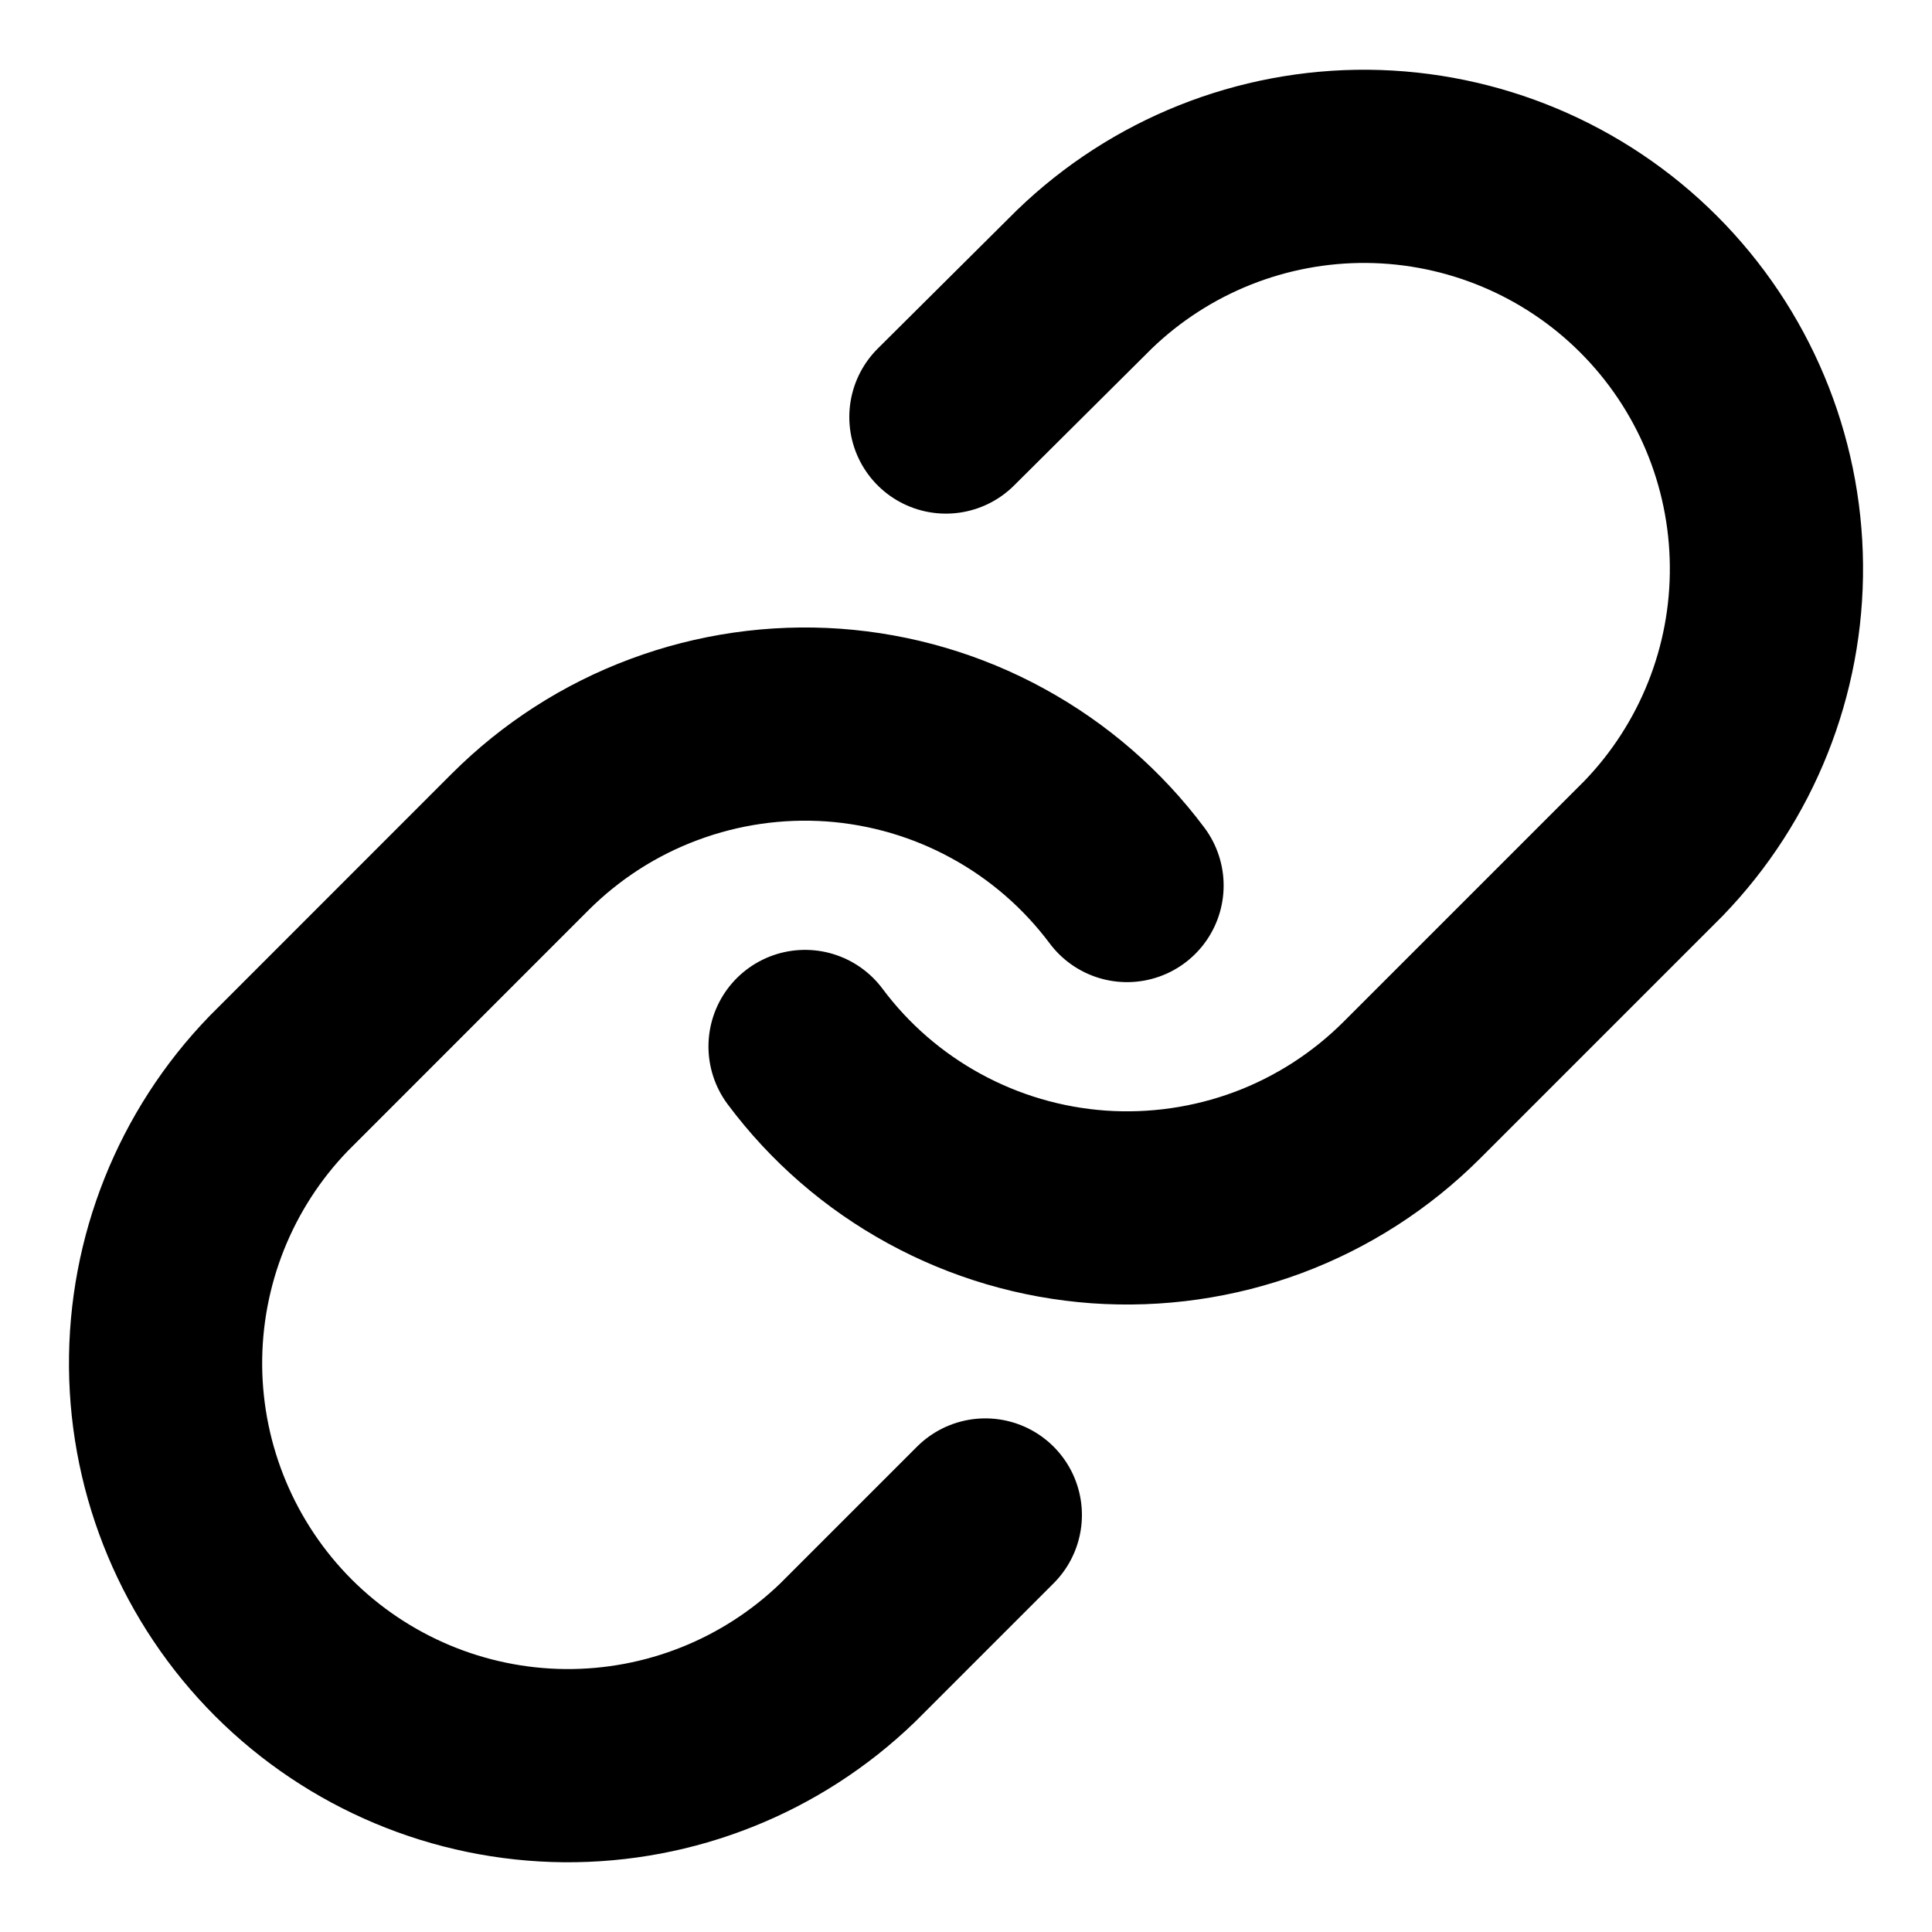 <svg width="20" height="20" viewBox="0 0 20 20" fill="none" xmlns="http://www.w3.org/2000/svg">
<g clip-path="url(#clip0_3002_60151)">
<path d="M8.334 10.833C8.691 11.312 9.148 11.708 9.672 11.994C10.197 12.281 10.776 12.451 11.372 12.494C11.968 12.536 12.566 12.45 13.126 12.242C13.686 12.033 14.194 11.706 14.617 11.283L17.117 8.783C17.876 7.997 18.296 6.945 18.286 5.853C18.277 4.76 17.839 3.715 17.066 2.942C16.294 2.17 15.248 1.732 14.156 1.722C13.063 1.713 12.011 2.133 11.225 2.892L9.792 4.317M11.667 9.167C11.309 8.688 10.852 8.292 10.328 8.006C9.804 7.719 9.224 7.549 8.628 7.506C8.032 7.464 7.434 7.55 6.874 7.759C6.314 7.967 5.806 8.294 5.383 8.717L2.884 11.217C2.125 12.002 1.705 13.055 1.714 14.148C1.724 15.24 2.162 16.285 2.934 17.058C3.707 17.83 4.752 18.268 5.844 18.278C6.937 18.287 7.989 17.867 8.775 17.108L10.2 15.683" stroke="currentColor" stroke-width="2" stroke-linecap="round" stroke-linejoin="round"/>
</g>
<defs>
<clipPath id="clip0_3002_60151">
<rect width="20" height="20" fill="white"/>
</clipPath>
</defs>
</svg>
